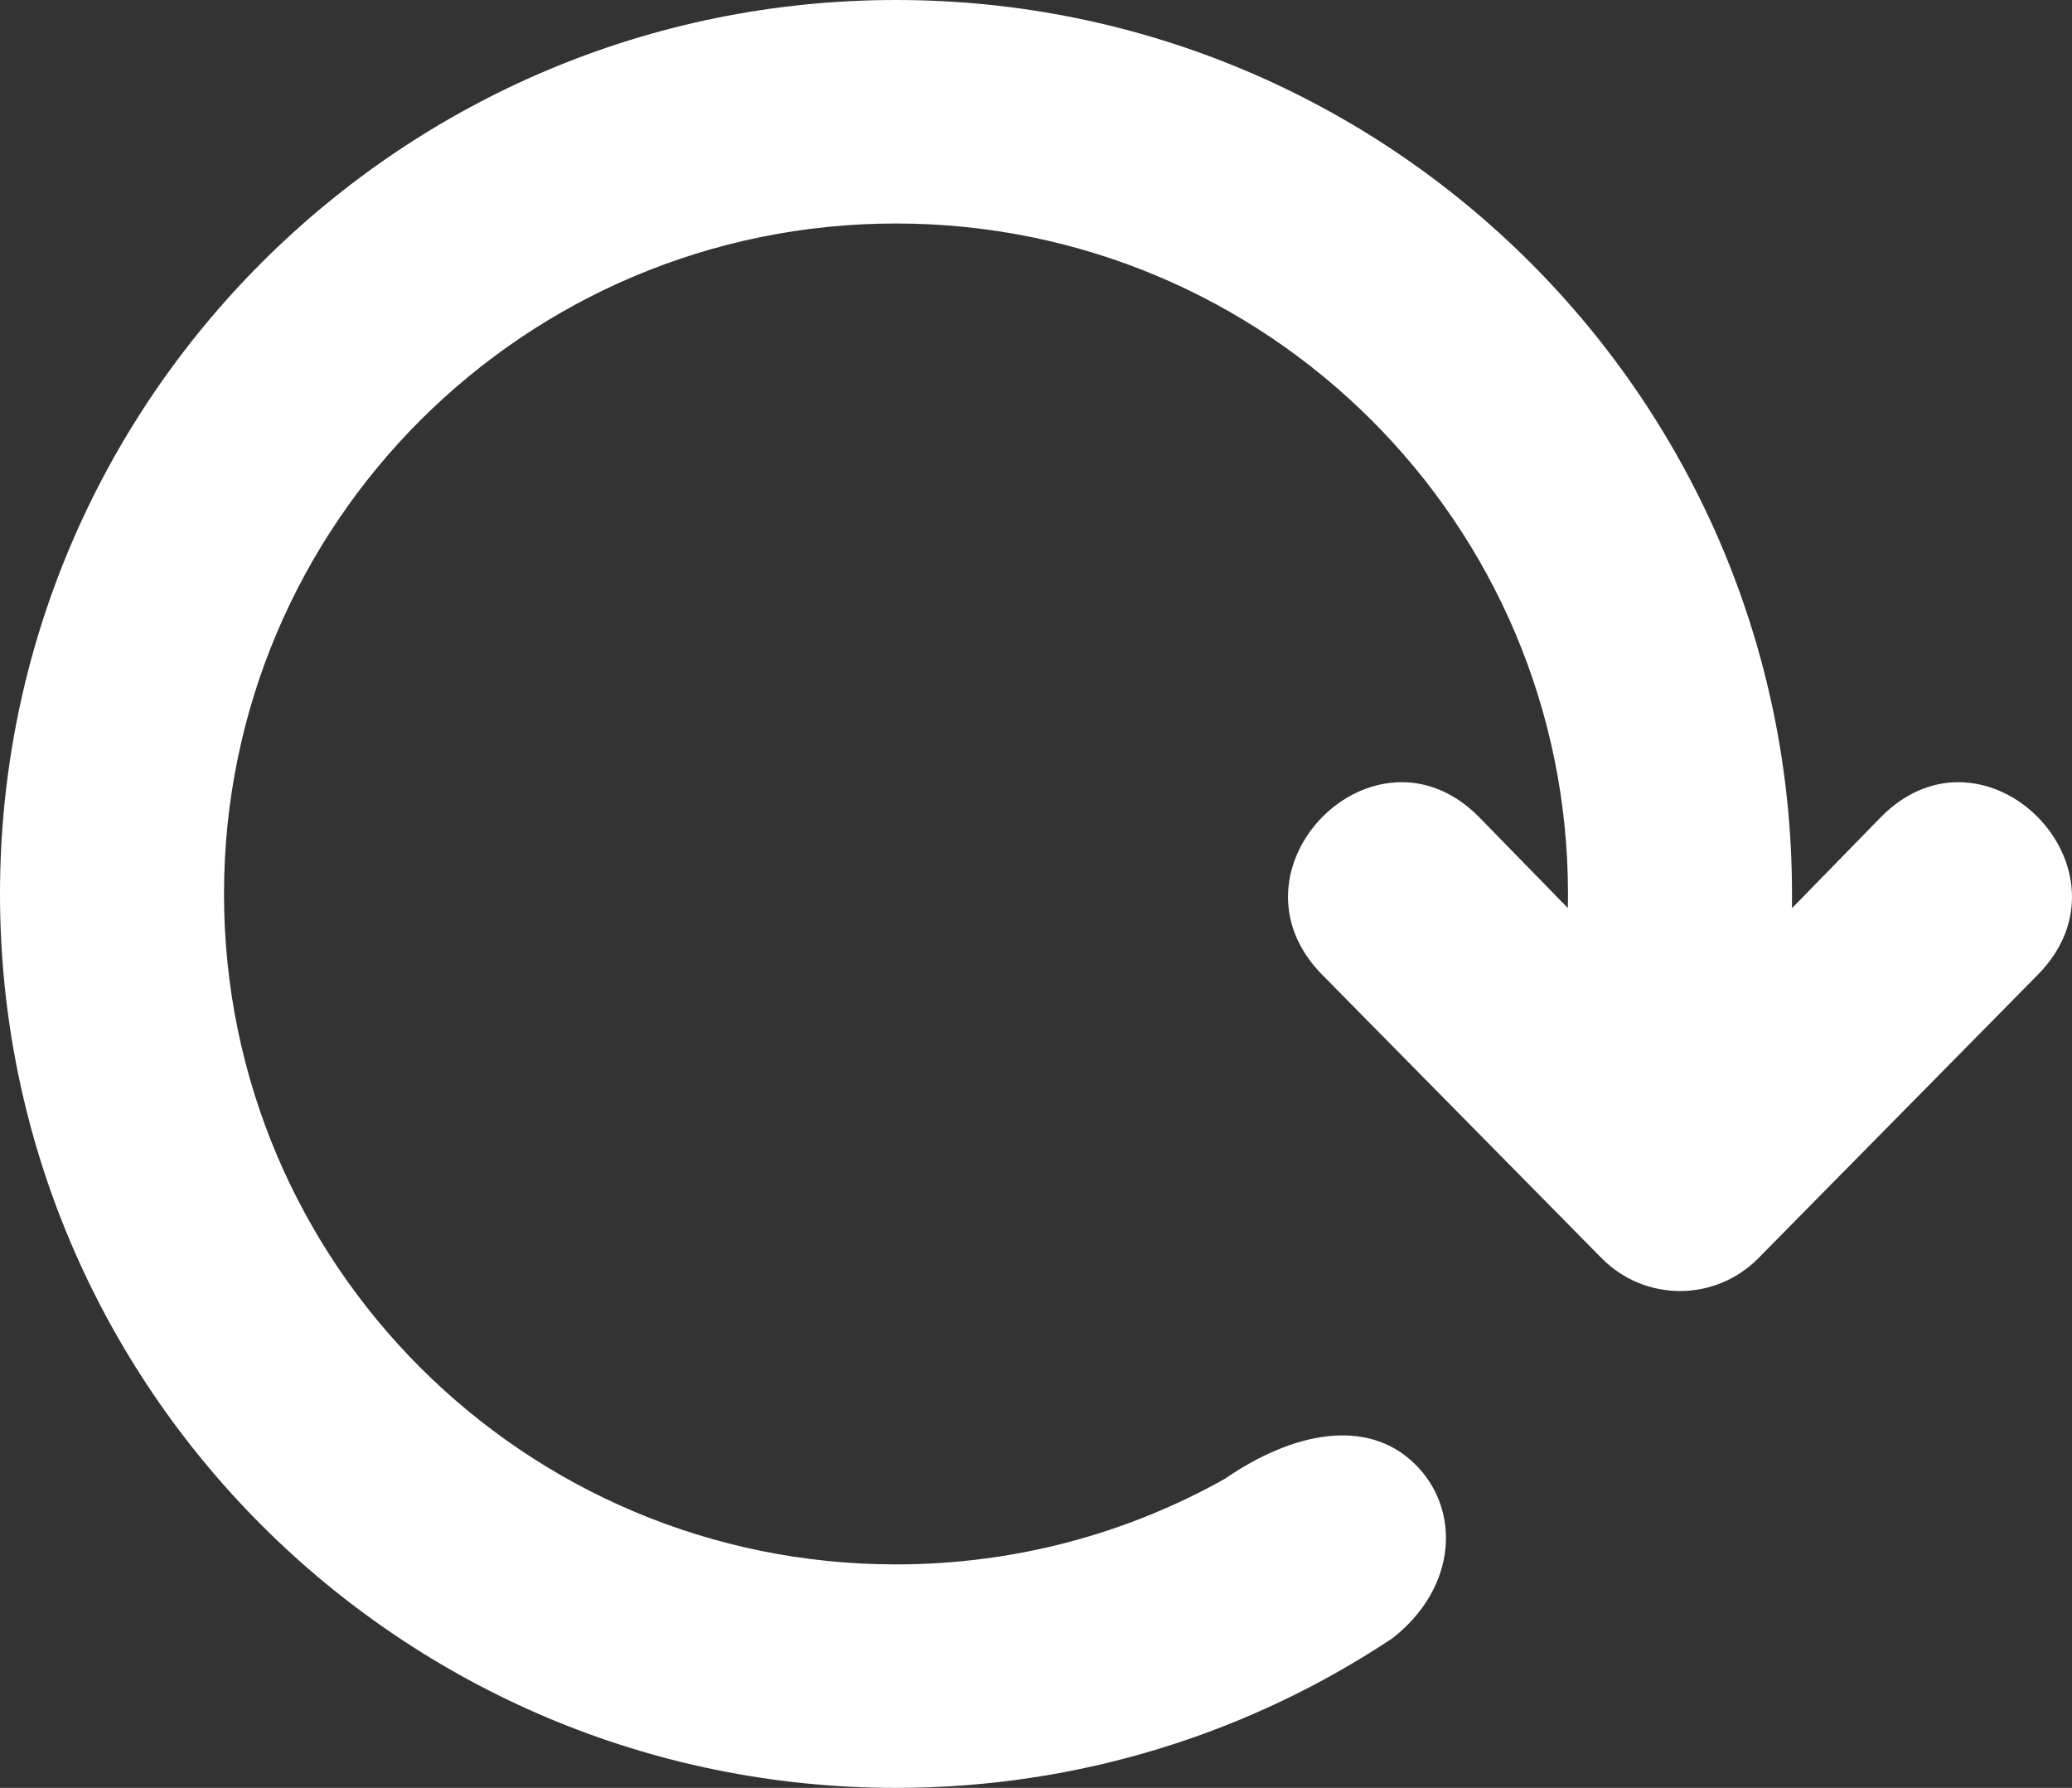 <?xml version="1.0" encoding="UTF-8" standalone="no"?>
<svg width="255px" height="220px" viewBox="0 0 255 220" version="1.1" xmlns="http://www.w3.org/2000/svg" xmlns:xlink="http://www.w3.org/1999/xlink" xmlns:sketch="http://www.bohemiancoding.com/sketch/ns">
    <rect x="0" y="0" width="255" height="220" fill="#333333" stroke="none"/>
    <title>refresh</title>
    <description>Created with Sketch (http://www.bohemiancoding.com/sketch)</description>
    <defs></defs>
    <g id="Page-1" stroke="none" stroke-width="1" fill="none" fill-rule="evenodd" sketch:type="MSPage">
        <g id="Artboard-1" sketch:type="MSArtboardGroup" transform="translate(-673, -2302)" fill="#FFFFFF">
            <g id="Rectangle-1-+-Switch-+-You-turn-me-on,-baby-+-Path" sketch:type="MSLayerGroup" transform="translate(0, 2000)">
                <g id="Switch-+-You-turn-me-on,-baby" transform="translate(470, 302)" sketch:type="MSShapeGroup">
                    <path d="M347.73,0 C408.63,0 458,49.249 458,110 C458,170.751 408.63,220 347.73,220 C325.126,220 304.111,213.216 286.618,201.577 C278.595,195.293 278.164,185.625 283.979,180.039 C289.794,174.453 298.84,176.172 307.248,181.962 C319.214,188.673 333.023,192.5 347.73,192.5 C393.413,192.5 430.432,155.571 430.432,110 C430.432,64.429 393.413,27.5 347.73,27.5 C302.046,27.5 265.027,64.429 265.027,110 C265.027,110.579 265.033,111.157 265.045,111.734 L275.987,100.525 C288.83,87.562 308.094,107.007 295.251,119.971 L260.875,154.834 C255.556,160.204 246.931,160.204 241.611,154.834 L207.235,119.971 C194.393,107.007 213.657,87.562 226.499,100.525 L237.459,111.752 C237.464,111.169 237.459,110.585 237.459,110 C237.459,49.249 286.829,0 347.73,0 Z" id="Refresh" transform="translate(330.5, 110) scale(-1, 1) translate(-330.5, -110) "></path>
                </g>
            </g>
        </g>
    </g>
</svg>